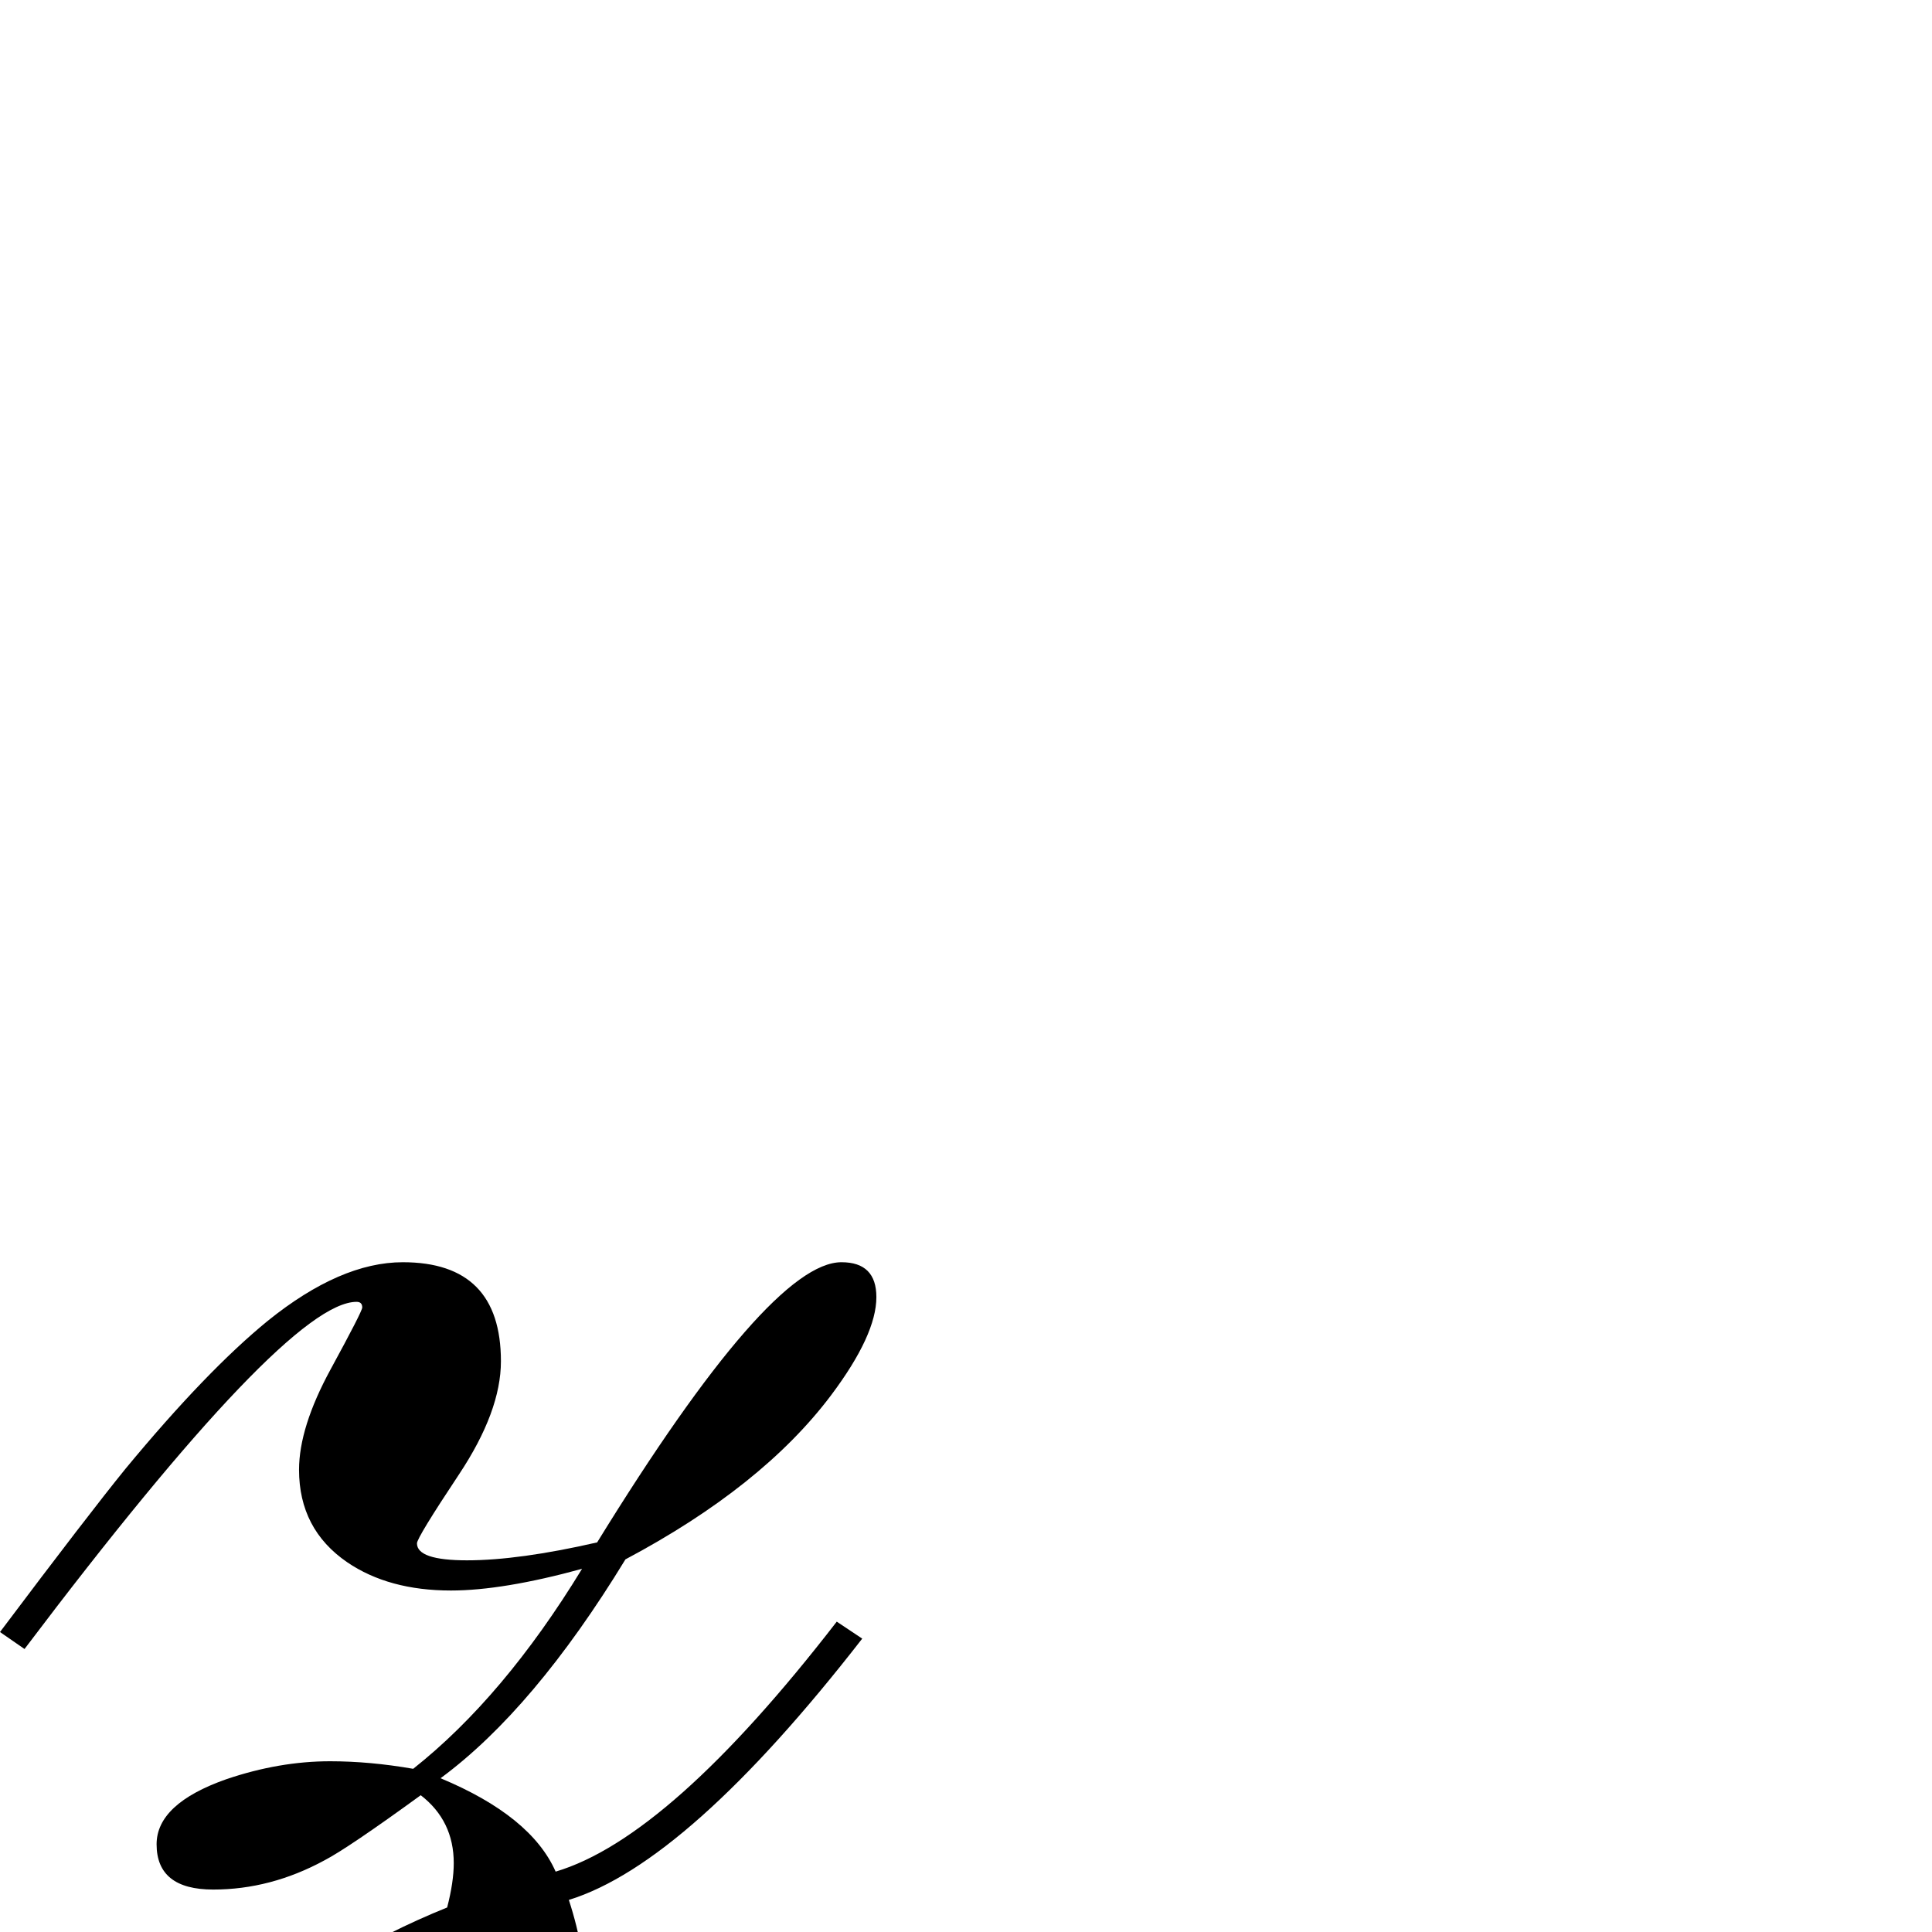 <?xml version="1.0" standalone="no"?>
<!DOCTYPE svg PUBLIC "-//W3C//DTD SVG 1.1//EN" "http://www.w3.org/Graphics/SVG/1.1/DTD/svg11.dtd" >
<svg viewBox="0 -442 2048 2048">
  <g transform="matrix(1 0 0 -1 0 1606)">
   <path fill="currentColor"
d="M929 673q0 -40 -48 -104q-73 -97 -218 -174q-97 -159 -196 -232q96 -40 122 -99q121 36 298 265l27 -18q-185 -238 -311 -277q18 -55 18 -107q0 -162 -143 -270q-131 -99 -299 -99q-37 0 -63 34q-24 31 -24 69q0 103 143 221q115 94 239 144q7 27 7 47q0 45 -35 72
q-77 -56 -102 -69q-57 -31 -118 -31q-60 0 -60 48q0 43 74 69q56 19 110 19q42 0 88 -8q96 76 179 212q-84 -23 -139 -23q-66 0 -110 30q-51 35 -51 98q0 45 33.5 106.5t33.5 65.5q0 6 -6 6q-74 0 -352 -368l-26 18q94 125 133 173q86 104 151 157q77 62 143 62
q104 0 104 -105q0 -53 -44.5 -120t-44.5 -73q0 -18 53 -18q55 0 138 19q183 297 259 297q37 0 37 -37zM465 -8q-323 -181 -323 -332q0 -65 37 -65q74 0 174 163q74 122 112 234z" />
  </g>

</svg>

